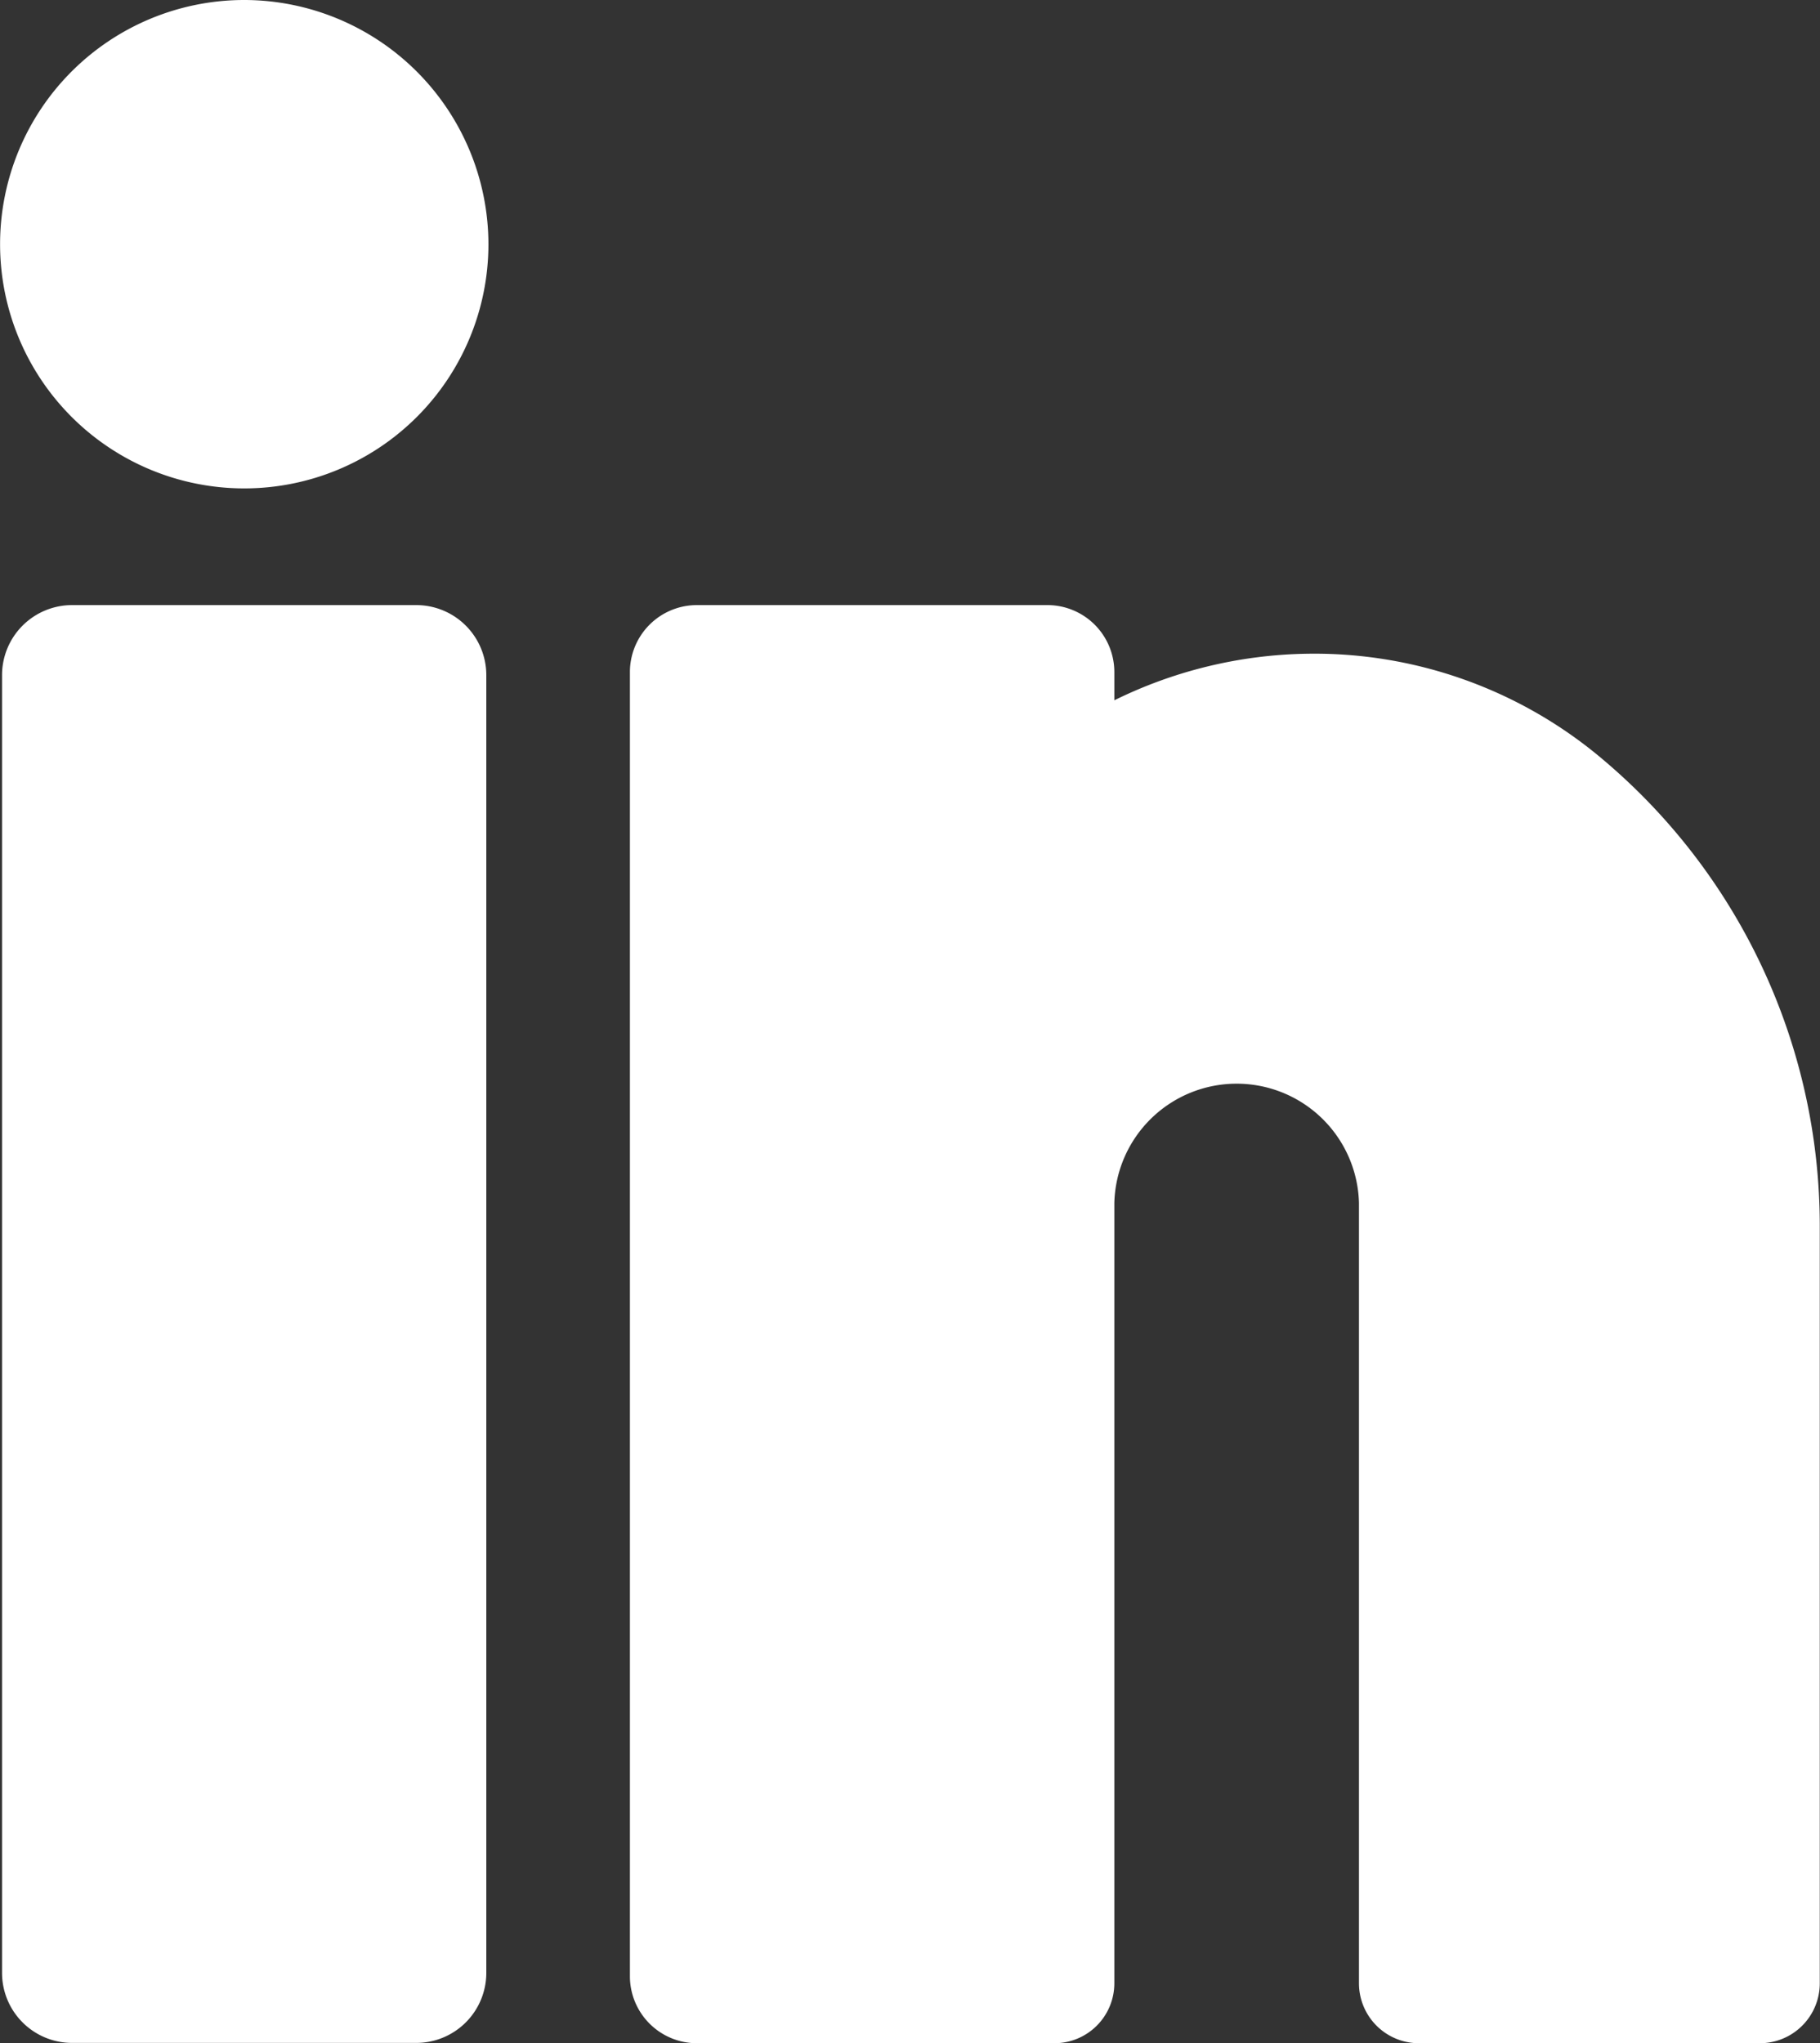<svg xmlns="http://www.w3.org/2000/svg" width="24.053" height="27" viewBox="0 0 24.053 27"><rect x="0" y="0" width="24.053" height="27" fill="#333333" stroke="none"/><path d="M170.691,153.64a5.9,5.9,0,0,0-3.893-1.368,5.969,5.969,0,0,0-2.529.615v-.374a.885.885,0,0,0-.884-.884h-4.634a.885.885,0,0,0-.884.884v17.236a.885.885,0,0,0,.884.884h4.726a.792.792,0,0,0,.792-.792V159.53a1.617,1.617,0,0,1,3.233,0v10.311a.792.792,0,0,0,.792.792H172.8a.792.792,0,0,0,.792-.792v-10a8.061,8.061,0,0,0-2.9-6.2Zm0,0" transform="translate(-149.542 -143.633)" fill="#fff"/><path d="M5.977,151.625H1.425a.926.926,0,0,0-.925.925V169.7a.926.926,0,0,0,.925.925H5.977A.926.926,0,0,0,6.9,169.7V152.55A.926.926,0,0,0,5.977,151.625Zm0,0" transform="translate(-0.473 -143.629)" fill="#fff"/><path d="M3.228,0A3.227,3.227,0,1,0,6.455,3.227,3.231,3.231,0,0,0,3.228,0Zm0,0" fill="#fff"/></svg>
